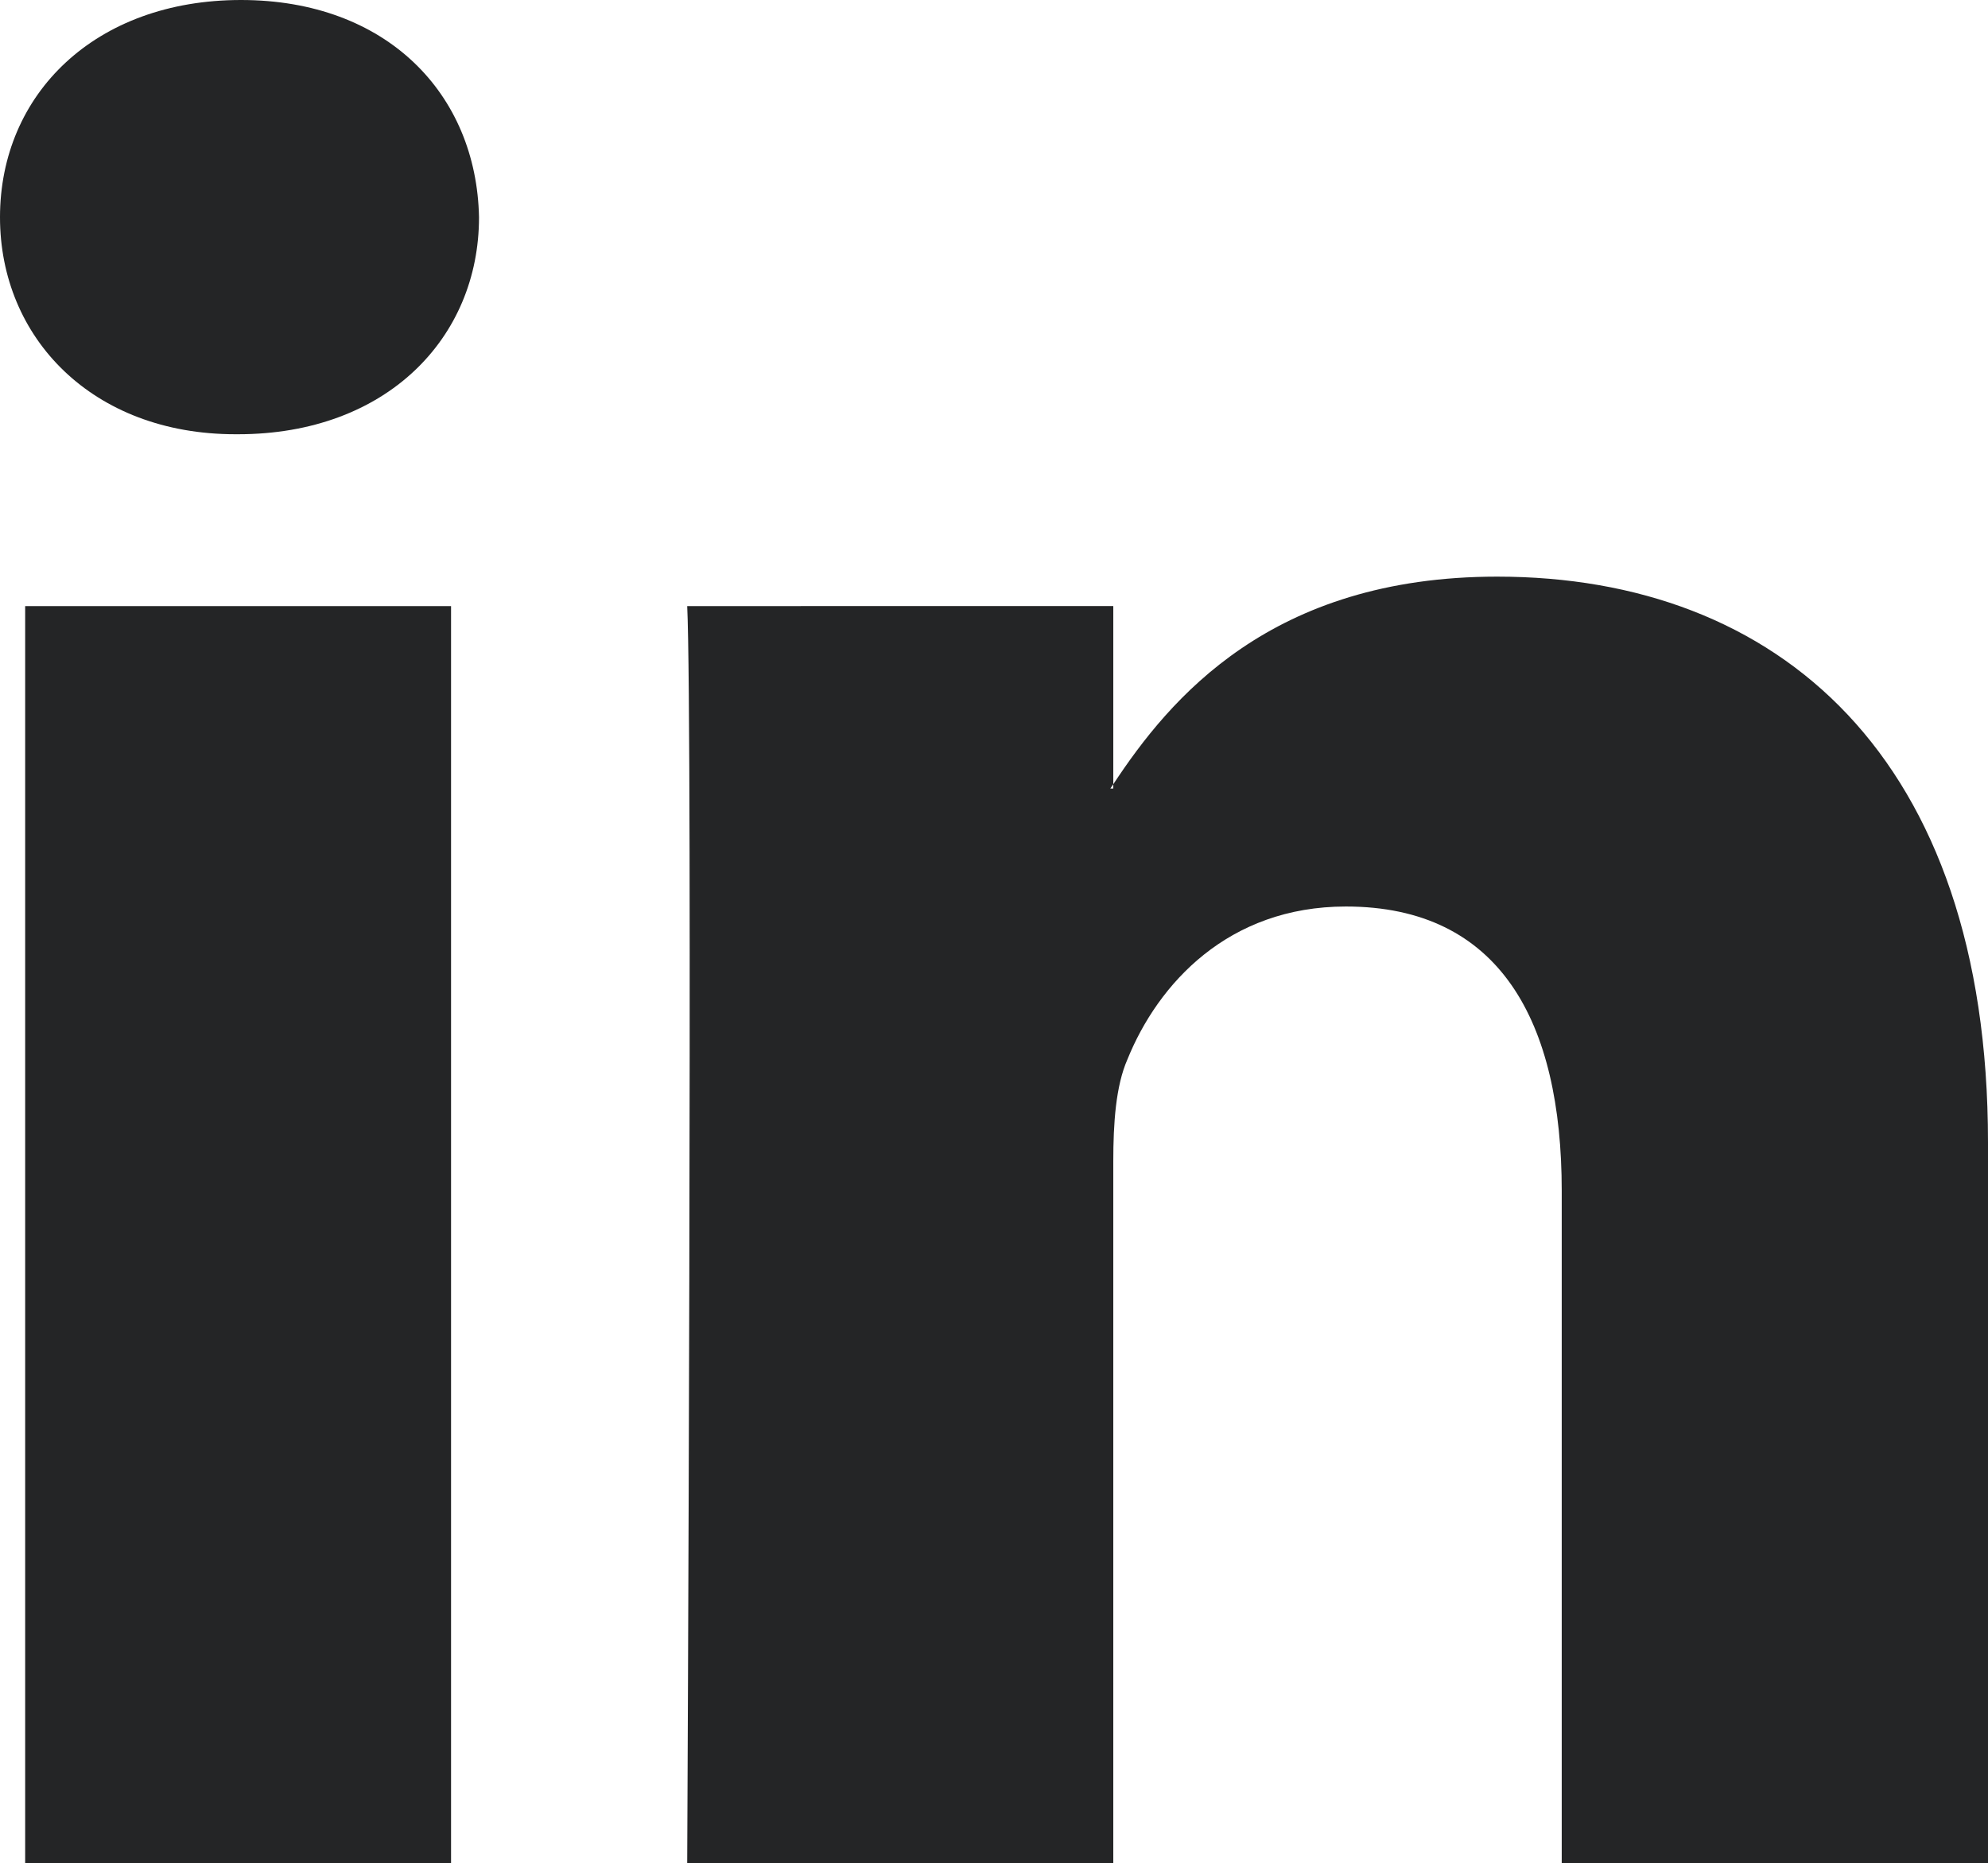 <svg xmlns="http://www.w3.org/2000/svg" width="10.666" height="9.998" viewBox="0 0 10.666 9.998"><path fill-rule="evenodd" clip-rule="evenodd" fill="#242526" d="M1.293 0C.511 0 0 .504 0 1.166 0 1.812.495 2.33 1.263 2.33h.014c.798 0 1.293-.518 1.293-1.164C2.557.504 2.075 0 1.293 0zM.135 9.998H2.42V3.252H.135v6.746zm7.898-6.904c-1.214 0-1.757.654-2.06 1.114v.023h-.016l.016-.023v-.956H3.687c.03.633 0 6.746 0 6.746h2.286V6.231c0-.202.013-.404.076-.547.164-.405.54-.82 1.172-.82.827 0 1.158.618 1.158 1.526v3.608h2.287V6.13c0-2.072-1.129-3.036-2.633-3.036z"/></svg>